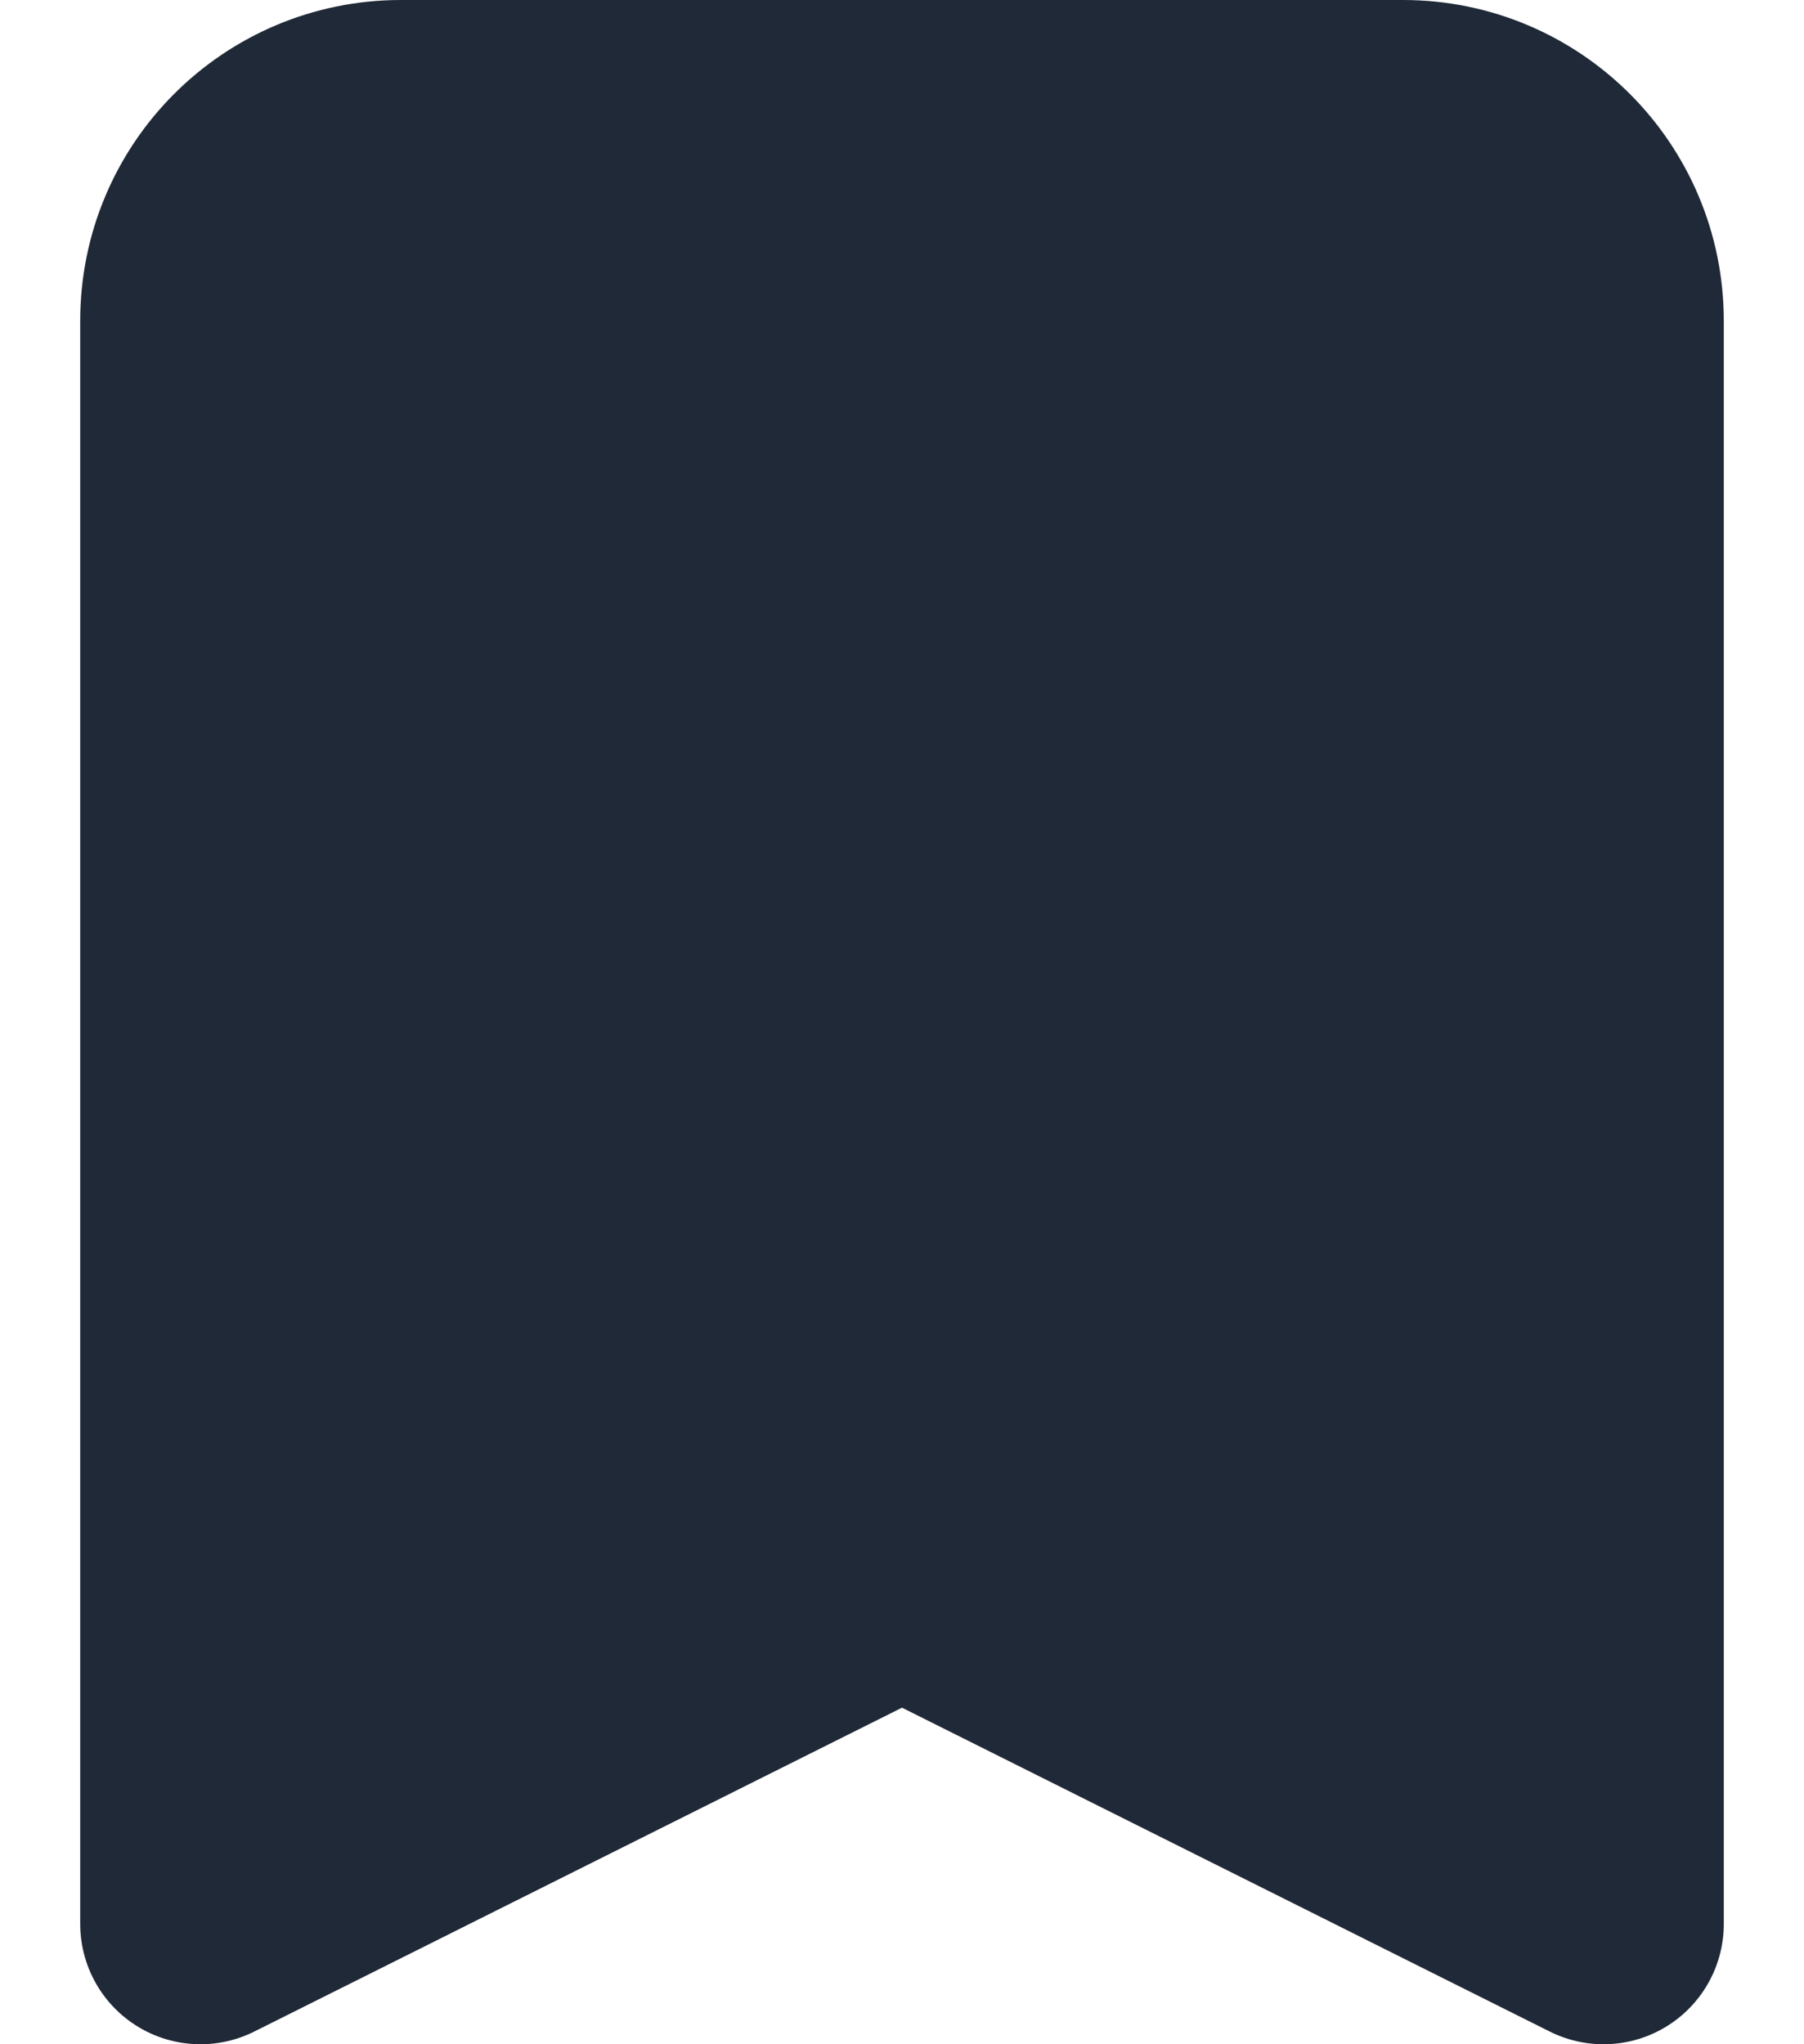 <svg width="15" height="17" viewBox="0 0 15 17" fill="none" xmlns="http://www.w3.org/2000/svg">
<path d="M1.667 2.667C1.667 1.746 2.413 1 3.333 1H11.666C12.587 1 13.333 1.746 13.333 2.667V16L7.5 13.083L1.667 16V2.667Z" fill="#1F2937" stroke="#1F2937" stroke-width="2" stroke-linecap="round" stroke-linejoin="round"/>
</svg>
